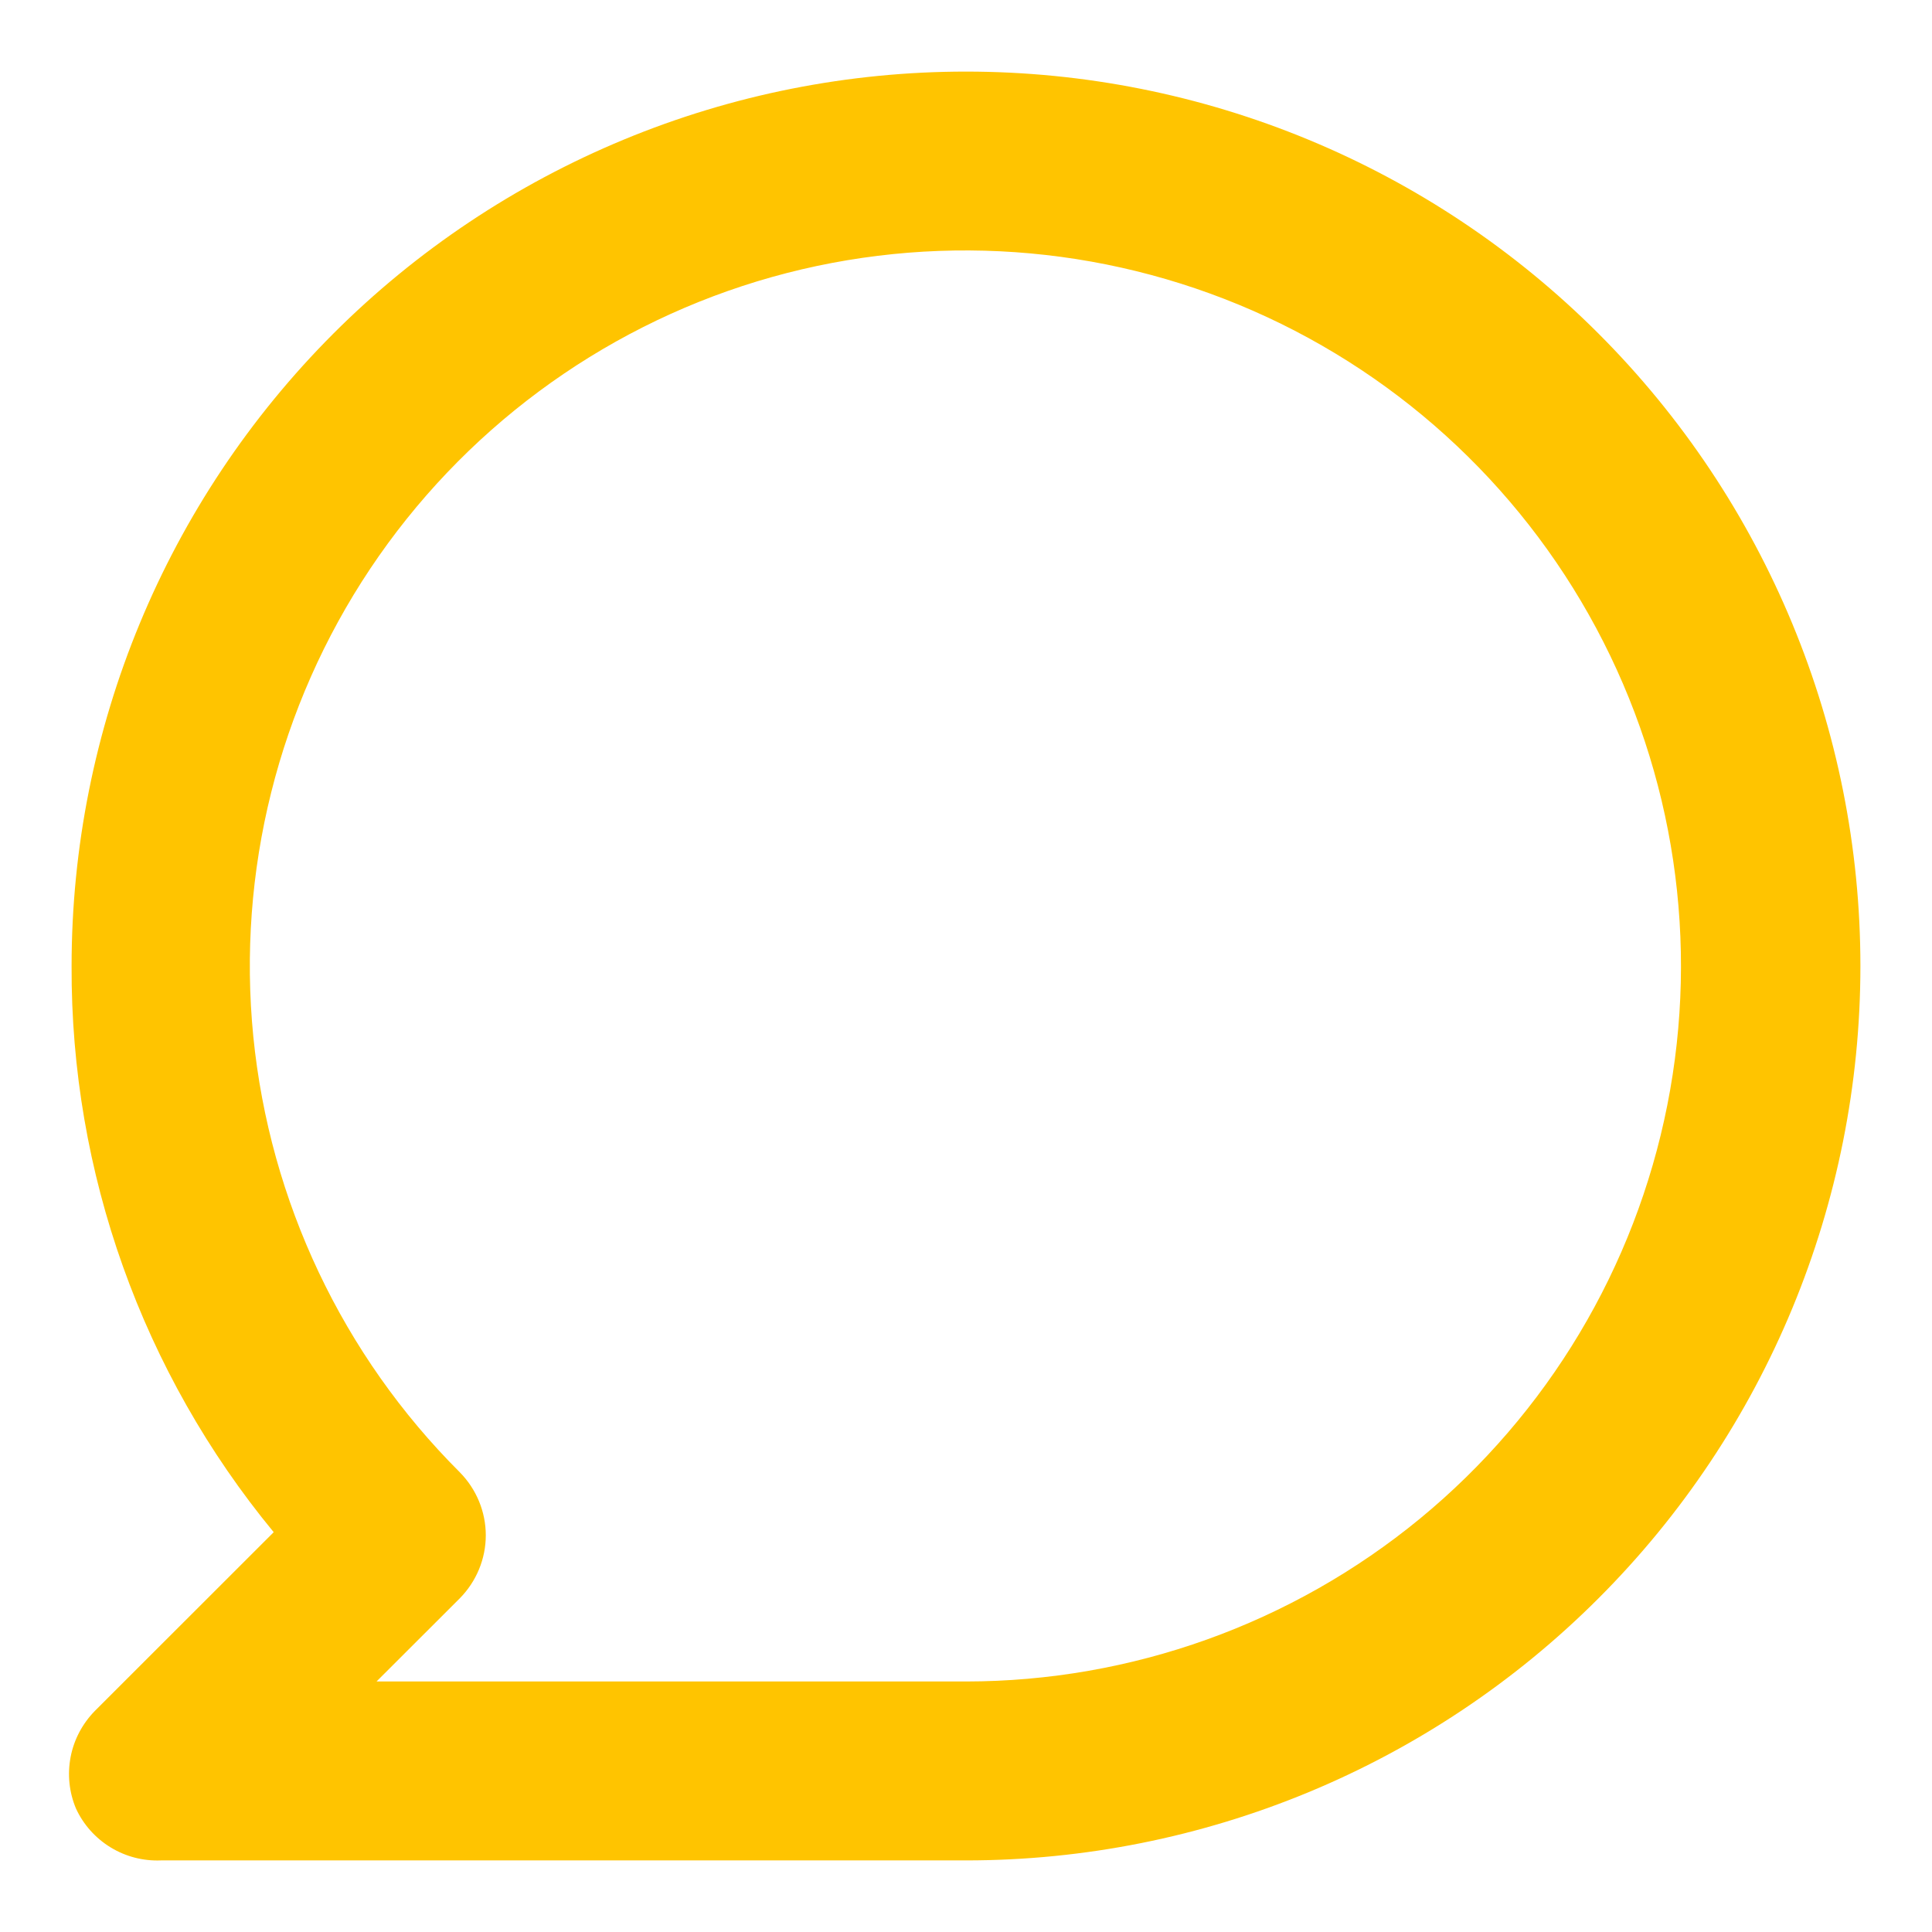 <svg width="18" height="18" viewBox="0 0 18 18" fill="none" xmlns="http://www.w3.org/2000/svg">
<path d="M9 0.667C7.906 0.667 6.822 0.882 5.811 1.301C4.8 1.72 3.881 2.333 3.107 3.107C1.545 4.67 0.667 6.79 0.667 9C0.659 10.924 1.326 12.79 2.55 14.275L0.883 15.941C0.768 16.059 0.689 16.207 0.658 16.369C0.627 16.531 0.644 16.698 0.708 16.85C0.777 17 0.89 17.126 1.031 17.212C1.172 17.298 1.335 17.34 1.5 17.333H9C11.21 17.333 13.33 16.455 14.892 14.892C16.455 13.33 17.333 11.21 17.333 9C17.333 6.79 16.455 4.67 14.892 3.107C13.33 1.544 11.21 0.667 9 0.667ZM9 15.666H3.508L4.283 14.892C4.438 14.735 4.526 14.524 4.526 14.304C4.526 14.084 4.438 13.873 4.283 13.716C3.192 12.627 2.513 11.192 2.36 9.657C2.208 8.122 2.593 6.582 3.449 5.299C4.305 4.017 5.58 3.07 7.055 2.621C8.531 2.173 10.116 2.25 11.542 2.839C12.967 3.428 14.144 4.493 14.872 5.853C15.6 7.213 15.834 8.783 15.534 10.296C15.234 11.809 14.419 13.171 13.228 14.15C12.036 15.129 10.542 15.665 9 15.666Z" fill="#FFC400"/>
</svg>
